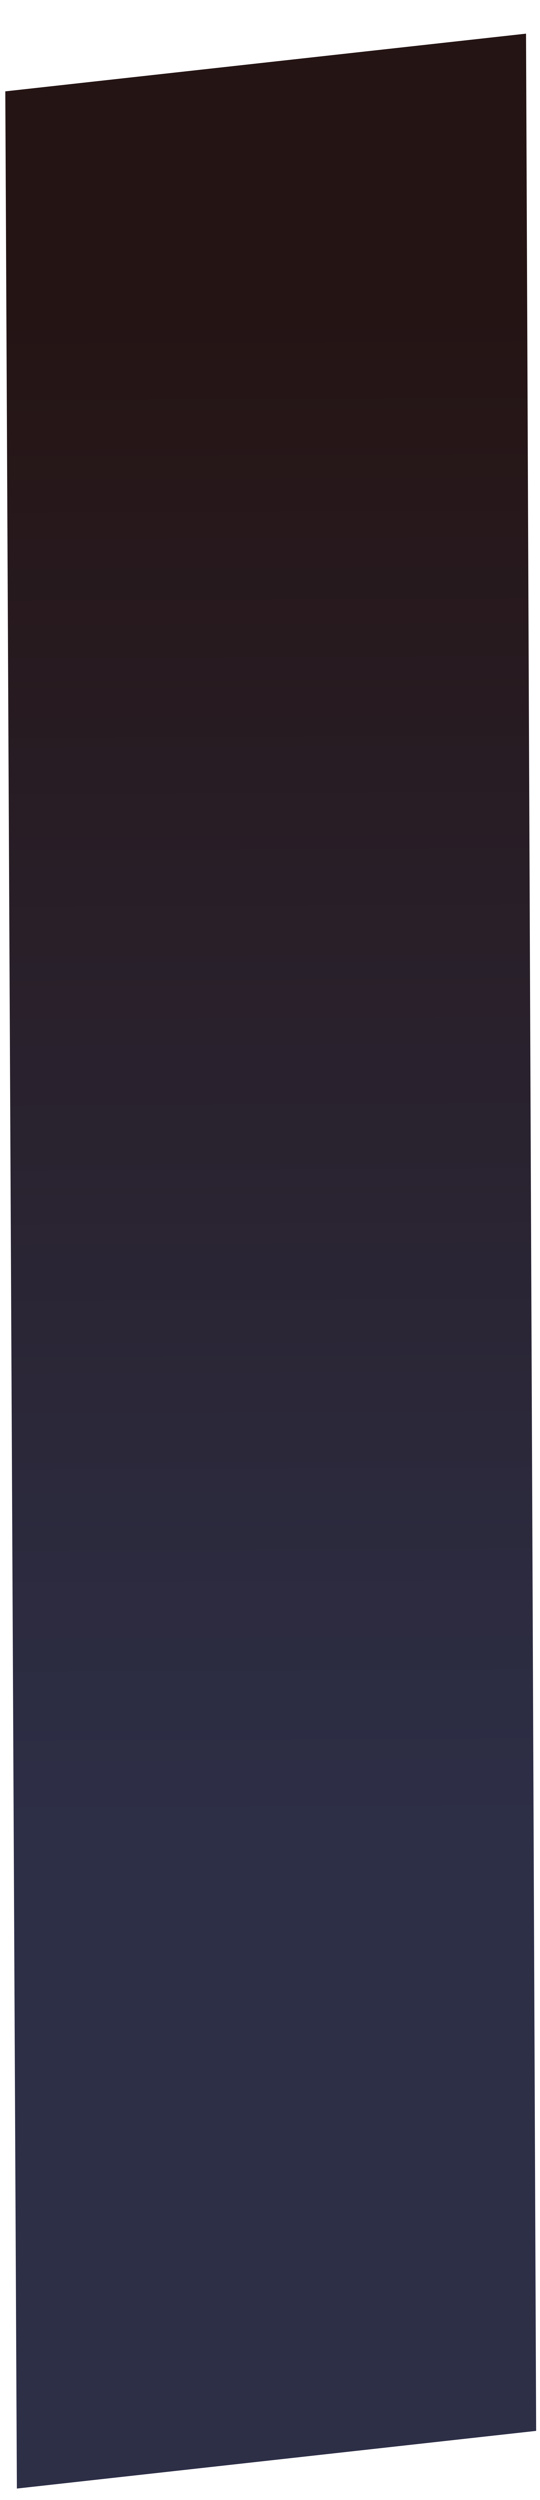 ﻿<?xml version="1.0" encoding="utf-8"?>
<svg version="1.1" xmlns:xlink="http://www.w3.org/1999/xlink" width="16px" height="74px" xmlns="http://www.w3.org/2000/svg">
  <defs>
    <linearGradient gradientUnits="userSpaceOnUse" x1="7.919" y1="9.337" x2="8.125" y2="54.281" id="LinearGradient535">
      <stop id="Stop536" stop-color="#251414" offset="0" />
      <stop id="Stop537" stop-color="#2d2f47" offset="1" />
    </linearGradient>
  </defs>
  <g transform="matrix(1 0 0 1 -135 -187 )">
    <path d="M 15.586 0.996  L 0.157 2.704  L 0.5 73.658  L 15.886 71.951  L 15.586 0.996  Z " fill-rule="nonzero" fill="url(#LinearGradient535)" stroke="none" transform="matrix(1 0 0 1 135 187 )" />
  </g>
</svg>